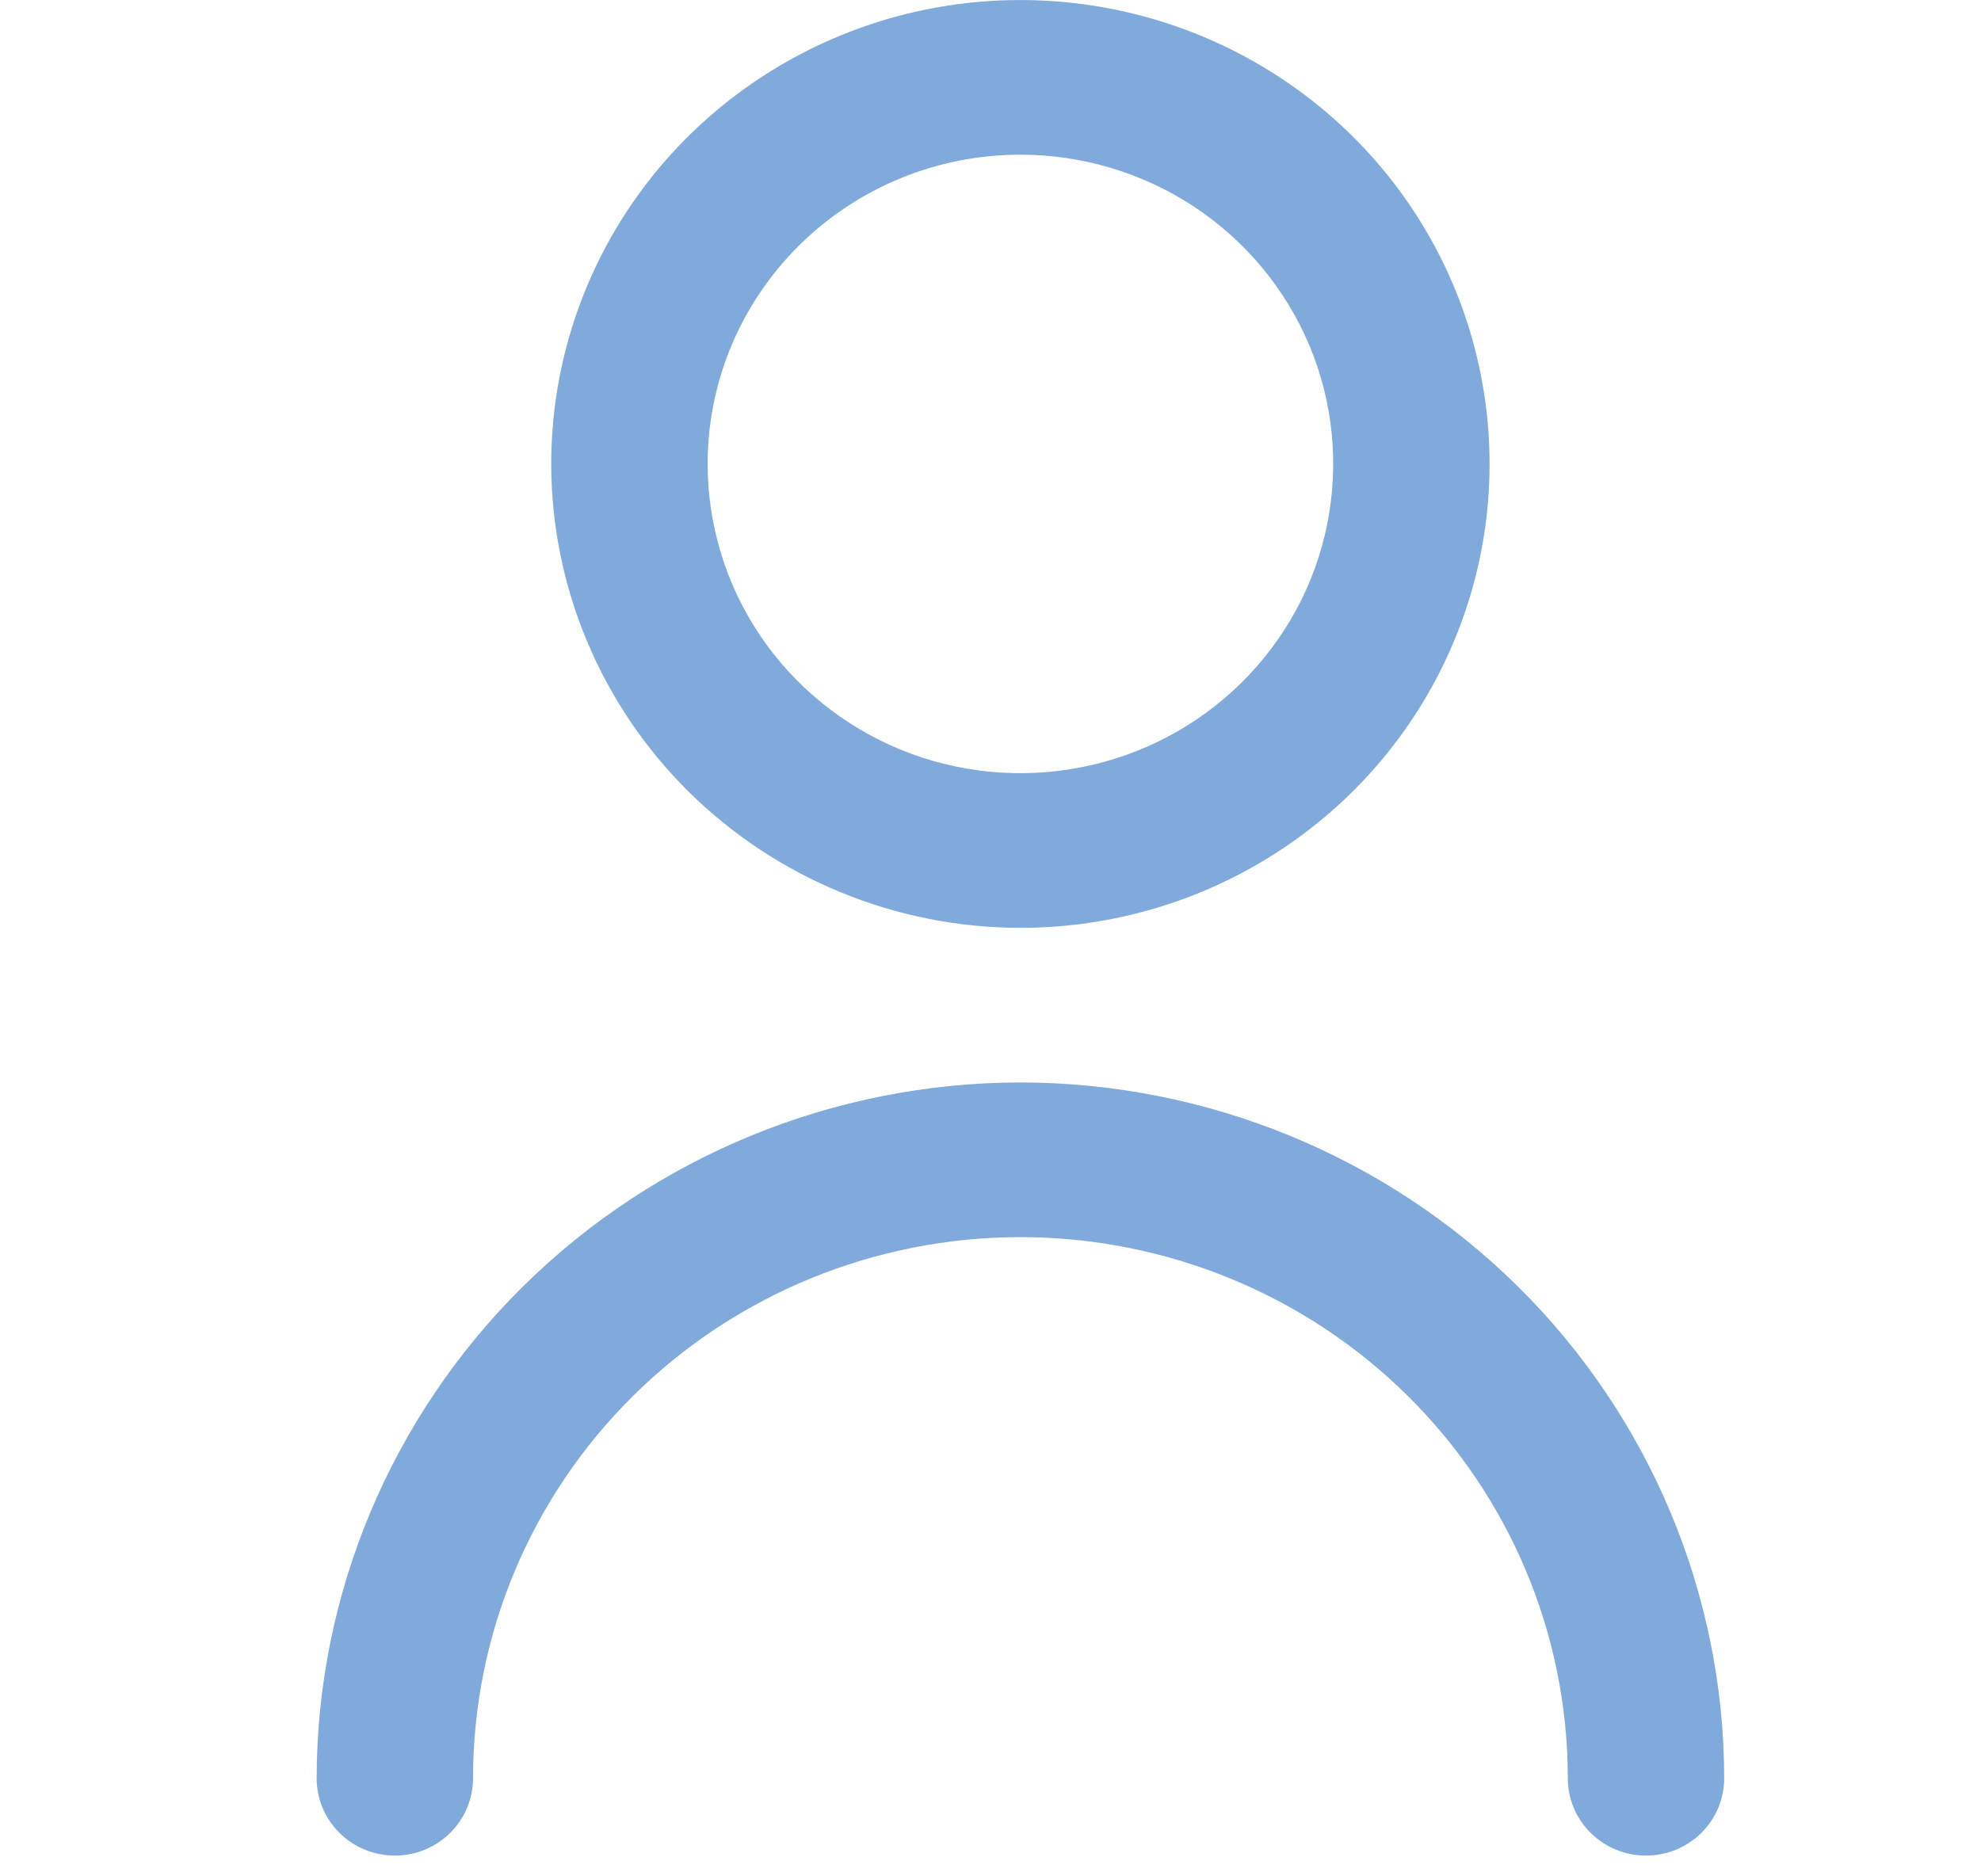 <svg width="19" height="18" viewBox="0 0 19 18" fill="none" xmlns="http://www.w3.org/2000/svg">
<g clip-path="url(#clip0_537_465)">
<path d="M9.787 8.901C10.677 8.901 11.547 8.64 12.287 8.151C13.027 7.662 13.604 6.967 13.944 6.154C14.285 5.34 14.374 4.446 14.2 3.582C14.027 2.719 13.598 1.926 12.969 1.304C12.339 0.681 11.538 0.258 10.665 0.086C9.792 -0.086 8.887 0.002 8.065 0.339C7.243 0.676 6.54 1.246 6.045 1.978C5.551 2.71 5.287 3.57 5.287 4.451C5.288 5.63 5.763 6.762 6.606 7.596C7.45 8.43 8.594 8.9 9.787 8.901ZM9.787 1.484C10.38 1.484 10.96 1.658 11.454 1.984C11.947 2.31 12.331 2.773 12.559 3.315C12.786 3.857 12.845 4.454 12.729 5.029C12.614 5.605 12.328 6.133 11.908 6.548C11.489 6.963 10.954 7.246 10.372 7.36C9.79 7.475 9.187 7.416 8.639 7.192C8.091 6.967 7.622 6.587 7.292 6.099C6.963 5.611 6.787 5.037 6.787 4.451C6.787 3.664 7.103 2.909 7.666 2.353C8.228 1.796 8.991 1.484 9.787 1.484Z" fill="#0057B8" fill-opacity="0.5"/>
<path d="M9.787 10.384C7.997 10.386 6.282 11.09 5.016 12.341C3.751 13.593 3.039 15.29 3.037 17.059C3.037 17.256 3.116 17.445 3.257 17.584C3.397 17.723 3.588 17.801 3.787 17.801C3.986 17.801 4.177 17.723 4.317 17.584C4.458 17.445 4.537 17.256 4.537 17.059C4.537 15.682 5.09 14.362 6.075 13.388C7.059 12.415 8.394 11.868 9.787 11.868C11.179 11.868 12.515 12.415 13.499 13.388C14.484 14.362 15.037 15.682 15.037 17.059C15.037 17.256 15.116 17.445 15.257 17.584C15.397 17.723 15.588 17.801 15.787 17.801C15.986 17.801 16.177 17.723 16.317 17.584C16.458 17.445 16.537 17.256 16.537 17.059C16.535 15.29 15.823 13.593 14.558 12.341C13.292 11.09 11.576 10.386 9.787 10.384Z" fill="#0057B8" fill-opacity="0.5"/>
</g>
<defs>
<clipPath id="clip0_537_465">
<rect width="18" height="17.801" fill="white" transform="translate(0.787 0)"/>
</clipPath>
</defs>
</svg>
